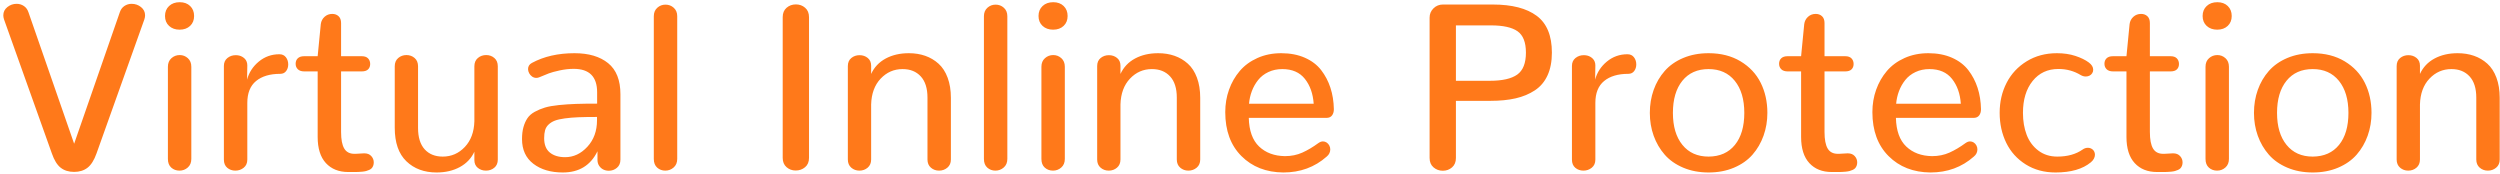 <?xml version="1.0" encoding="UTF-8"?>
<svg width="674px" height="47px" viewBox="0 0 674 47" version="1.1" xmlns="http://www.w3.org/2000/svg" xmlns:xlink="http://www.w3.org/1999/xlink">
    <!-- Generator: Sketch 52.3 (67297) - http://www.bohemiancoding.com/sketch -->
    <title>Virtual Inline Prote 2</title>
    <desc>Created with Sketch.</desc>
    <g id="Page-1" stroke="none" stroke-width="1" fill="none" fill-rule="evenodd">
        <g id="Artboard-Copy-31" transform="translate(-941, -169)" fill="#FF791A">
            <g id="Virtual-Inline-Prote-2" transform="translate(941, 169)">
                <path d="M19.987,46.344 C18.528,46.344 17.32,45.969 16.362,45.219 C15.403,44.469 14.612,43.188 13.987,41.375 L1.081,5.219 C0.956,4.844 0.893,4.479 0.893,4.125 C0.893,3.229 1.258,2.49 1.987,1.906 C2.716,1.323 3.549,1.031 4.487,1.031 C5.195,1.031 5.841,1.224 6.424,1.609 C7.008,1.995 7.424,2.562 7.674,3.312 L19.987,38.75 L32.299,3.312 C32.549,2.562 32.966,1.995 33.549,1.609 C34.133,1.224 34.778,1.031 35.487,1.031 C36.445,1.031 37.289,1.323 38.018,1.906 C38.747,2.49 39.112,3.229 39.112,4.125 C39.112,4.479 39.049,4.844 38.924,5.219 L26.018,41.375 C25.372,43.188 24.565,44.469 23.596,45.219 C22.627,45.969 21.424,46.344 19.987,46.344 Z M48.393,46 C47.518,46 46.778,45.729 46.174,45.188 C45.57,44.646 45.268,43.865 45.268,42.844 L45.268,18 C45.268,17.021 45.586,16.25 46.221,15.688 C46.856,15.125 47.601,14.844 48.455,14.844 C49.289,14.844 50.018,15.125 50.643,15.688 C51.268,16.25 51.58,17.021 51.58,18 L51.58,42.844 C51.58,43.823 51.263,44.594 50.627,45.156 C49.992,45.719 49.247,46 48.393,46 Z M48.424,8 C47.257,8 46.31,7.661 45.58,6.984 C44.851,6.307 44.487,5.417 44.487,4.312 C44.487,3.208 44.851,2.313 45.58,1.625 C46.31,0.937 47.268,0.594 48.455,0.594 C49.622,0.594 50.56,0.937 51.268,1.625 C51.976,2.313 52.33,3.208 52.33,4.312 C52.33,5.417 51.971,6.307 51.252,6.984 C50.533,7.661 49.591,8 48.424,8 Z M63.455,46 C62.601,46 61.872,45.745 61.268,45.234 C60.663,44.724 60.361,43.99 60.361,43.031 L60.361,17.781 C60.361,16.865 60.679,16.151 61.315,15.641 C61.95,15.13 62.695,14.875 63.549,14.875 C63.882,14.875 64.2,14.911 64.502,14.984 C64.804,15.057 65.085,15.172 65.346,15.328 C65.606,15.484 65.835,15.667 66.033,15.875 C66.231,16.083 66.387,16.339 66.502,16.641 C66.617,16.943 66.674,17.271 66.674,17.625 L66.611,21.469 C67.132,19.531 68.19,17.906 69.783,16.594 C71.377,15.281 73.226,14.625 75.33,14.625 C76.08,14.625 76.663,14.896 77.08,15.438 C77.497,15.979 77.705,16.625 77.705,17.375 C77.705,18.063 77.518,18.656 77.143,19.156 C76.768,19.656 76.236,19.906 75.549,19.906 C72.778,19.906 70.606,20.552 69.033,21.844 C67.46,23.135 66.674,25.104 66.674,27.75 L66.674,43.031 C66.674,43.969 66.351,44.698 65.705,45.219 C65.059,45.74 64.309,46 63.455,46 Z M93.892,46.375 C91.351,46.375 89.34,45.573 87.861,43.969 C86.382,42.365 85.642,40.01 85.642,36.906 L85.642,19.25 L82.017,19.25 C81.267,19.25 80.695,19.057 80.299,18.672 C79.903,18.286 79.705,17.792 79.705,17.188 C79.705,16.583 79.898,16.094 80.283,15.719 C80.669,15.344 81.236,15.156 81.986,15.156 L85.642,15.156 L86.486,6.5 C86.59,5.708 86.929,5.052 87.502,4.531 C88.075,4.01 88.767,3.75 89.58,3.75 C90.267,3.75 90.835,3.958 91.283,4.375 C91.731,4.792 91.955,5.406 91.955,6.219 L91.955,15.156 L97.549,15.156 C98.299,15.156 98.861,15.354 99.236,15.75 C99.611,16.146 99.799,16.646 99.799,17.25 C99.799,17.854 99.611,18.339 99.236,18.703 C98.861,19.068 98.299,19.25 97.549,19.25 L91.955,19.25 L91.955,35.594 C91.955,37.594 92.236,39.073 92.799,40.031 C93.361,40.99 94.278,41.469 95.549,41.469 L95.861,41.469 L98.08,41.344 L98.267,41.344 C99.038,41.344 99.648,41.589 100.096,42.078 C100.544,42.568 100.767,43.135 100.767,43.781 C100.767,44.115 100.715,44.417 100.611,44.688 C100.507,44.958 100.372,45.182 100.205,45.359 C100.038,45.536 99.814,45.687 99.533,45.812 C99.252,45.938 98.976,46.036 98.705,46.109 C98.434,46.182 98.096,46.24 97.689,46.281 C97.283,46.323 96.913,46.349 96.58,46.359 C96.247,46.37 95.851,46.375 95.392,46.375 L93.892,46.375 Z M117.705,46.5 C114.371,46.5 111.658,45.495 109.564,43.484 C107.47,41.474 106.424,38.458 106.424,34.438 L106.424,17.875 C106.424,16.917 106.736,16.172 107.361,15.641 C107.986,15.109 108.726,14.844 109.58,14.844 C110.434,14.844 111.168,15.109 111.783,15.641 C112.397,16.172 112.705,16.917 112.705,17.875 L112.705,34.5 C112.705,37.021 113.299,38.937 114.486,40.25 C115.674,41.563 117.299,42.219 119.361,42.219 C121.694,42.219 123.679,41.354 125.314,39.625 C126.95,37.896 127.809,35.583 127.892,32.688 L127.892,17.875 C127.892,16.917 128.205,16.172 128.83,15.641 C129.455,15.109 130.205,14.844 131.08,14.844 C131.934,14.844 132.668,15.109 133.283,15.641 C133.897,16.172 134.205,16.917 134.205,17.875 L134.205,43.031 C134.205,43.969 133.892,44.698 133.267,45.219 C132.642,45.74 131.892,46 131.017,46 C130.163,46 129.429,45.75 128.814,45.25 C128.2,44.75 127.892,44.052 127.892,43.156 L127.892,40.906 C127.059,42.698 125.746,44.078 123.955,45.047 C122.163,46.016 120.08,46.5 117.705,46.5 Z M151.736,46.5 C148.486,46.5 145.84,45.719 143.798,44.156 C141.757,42.594 140.736,40.375 140.736,37.5 C140.736,36.271 140.866,35.193 141.126,34.266 C141.387,33.339 141.746,32.536 142.205,31.859 C142.663,31.182 143.319,30.609 144.173,30.141 C145.028,29.672 145.939,29.292 146.908,29 C147.876,28.708 149.126,28.484 150.658,28.328 C152.189,28.172 153.731,28.068 155.283,28.016 C156.835,27.964 158.736,27.938 160.986,27.938 L160.986,24.875 C160.986,20.667 158.882,18.562 154.673,18.562 C153.444,18.562 152.184,18.703 150.892,18.984 C149.6,19.266 148.626,19.531 147.97,19.781 C147.314,20.031 146.444,20.385 145.361,20.844 C145.111,20.948 144.85,21 144.58,21 C144.371,21 144.173,20.969 143.986,20.906 C143.798,20.844 143.621,20.755 143.455,20.641 C143.288,20.526 143.137,20.391 143.001,20.234 C142.866,20.078 142.751,19.911 142.658,19.734 C142.564,19.557 142.491,19.375 142.439,19.188 C142.387,19 142.361,18.813 142.361,18.625 C142.361,18.271 142.444,17.953 142.611,17.672 C142.778,17.391 143.038,17.156 143.392,16.969 C146.621,15.219 150.455,14.344 154.892,14.344 C158.725,14.344 161.746,15.24 163.955,17.031 C166.163,18.823 167.267,21.615 167.267,25.406 L167.267,43.031 C167.267,43.969 166.955,44.703 166.33,45.234 C165.705,45.766 164.975,46.031 164.142,46.031 C163.6,46.031 163.106,45.922 162.658,45.703 C162.21,45.484 161.835,45.151 161.533,44.703 C161.231,44.255 161.08,43.719 161.08,43.094 L161.08,40.781 C159.225,44.594 156.111,46.5 151.736,46.5 Z M152.361,42.375 C154.632,42.375 156.632,41.438 158.361,39.562 C160.09,37.687 160.955,35.302 160.955,32.406 L160.955,31.531 C158.955,31.531 157.288,31.557 155.955,31.609 C154.621,31.661 153.387,31.766 152.251,31.922 C151.116,32.078 150.225,32.281 149.58,32.531 C148.934,32.781 148.376,33.125 147.908,33.562 C147.439,34 147.121,34.516 146.955,35.109 C146.788,35.703 146.705,36.417 146.705,37.25 C146.705,39 147.215,40.292 148.236,41.125 C149.257,41.958 150.632,42.375 152.361,42.375 Z M179.361,46 C178.506,46 177.777,45.729 177.173,45.188 C176.569,44.646 176.267,43.865 176.267,42.844 L176.267,4.375 C176.267,3.417 176.579,2.656 177.204,2.094 C177.829,1.531 178.569,1.25 179.423,1.25 C180.277,1.25 181.017,1.531 181.642,2.094 C182.267,2.656 182.579,3.417 182.579,4.375 L182.579,42.844 C182.579,43.823 182.256,44.594 181.611,45.156 C180.965,45.719 180.215,46 179.361,46 Z M214.517,45.969 C213.558,45.969 212.735,45.667 212.048,45.062 C211.36,44.458 211.017,43.625 211.017,42.562 L211.017,4.625 C211.017,3.542 211.365,2.698 212.063,2.094 C212.761,1.49 213.6,1.188 214.579,1.188 C215.537,1.188 216.365,1.49 217.063,2.094 C217.761,2.698 218.11,3.542 218.11,4.625 L218.11,42.562 C218.11,43.646 217.756,44.484 217.048,45.078 C216.339,45.672 215.496,45.969 214.517,45.969 Z M231.704,46 C230.85,46 230.115,45.734 229.501,45.203 C228.886,44.672 228.579,43.938 228.579,43 L228.579,17.812 C228.579,16.875 228.891,16.151 229.516,15.641 C230.141,15.13 230.881,14.875 231.735,14.875 C232.589,14.875 233.324,15.125 233.938,15.625 C234.553,16.125 234.86,16.823 234.86,17.719 L234.86,19.938 C235.693,18.125 237.001,16.74 238.782,15.781 C240.563,14.823 242.641,14.344 245.016,14.344 C246.62,14.344 248.094,14.578 249.438,15.047 C250.782,15.516 251.98,16.224 253.032,17.172 C254.084,18.12 254.902,19.38 255.485,20.953 C256.068,22.526 256.36,24.333 256.36,26.375 L256.36,43 C256.36,43.938 256.042,44.672 255.407,45.203 C254.772,45.734 254.027,46 253.173,46 C252.318,46 251.584,45.734 250.969,45.203 C250.355,44.672 250.048,43.938 250.048,43 L250.048,26.312 C250.048,23.812 249.443,21.906 248.235,20.594 C247.027,19.281 245.391,18.625 243.329,18.625 C241.016,18.625 239.048,19.484 237.423,21.203 C235.798,22.922 234.943,25.24 234.86,28.156 L234.86,43 C234.86,43.938 234.548,44.672 233.923,45.203 C233.298,45.734 232.558,46 231.704,46 Z M268.36,46 C267.506,46 266.777,45.729 266.172,45.188 C265.568,44.646 265.266,43.865 265.266,42.844 L265.266,4.375 C265.266,3.417 265.579,2.656 266.204,2.094 C266.829,1.531 267.568,1.25 268.422,1.25 C269.277,1.25 270.016,1.531 270.641,2.094 C271.266,2.656 271.579,3.417 271.579,4.375 L271.579,42.844 C271.579,43.823 271.256,44.594 270.61,45.156 C269.964,45.719 269.214,46 268.36,46 Z M283.891,46 C283.016,46 282.276,45.729 281.672,45.188 C281.068,44.646 280.766,43.865 280.766,42.844 L280.766,18 C280.766,17.021 281.084,16.25 281.719,15.688 C282.354,15.125 283.099,14.844 283.953,14.844 C284.787,14.844 285.516,15.125 286.141,15.688 C286.766,16.25 287.078,17.021 287.078,18 L287.078,42.844 C287.078,43.823 286.761,44.594 286.125,45.156 C285.49,45.719 284.745,46 283.891,46 Z M283.922,8 C282.755,8 281.808,7.661 281.078,6.984 C280.349,6.307 279.985,5.417 279.985,4.312 C279.985,3.208 280.349,2.313 281.078,1.625 C281.808,0.937 282.766,0.594 283.953,0.594 C285.12,0.594 286.058,0.937 286.766,1.625 C287.474,2.313 287.828,3.208 287.828,4.312 C287.828,5.417 287.469,6.307 286.75,6.984 C286.032,7.661 285.089,8 283.922,8 Z M298.922,46 C298.068,46 297.333,45.734 296.719,45.203 C296.104,44.672 295.797,43.938 295.797,43 L295.797,17.812 C295.797,16.875 296.109,16.151 296.734,15.641 C297.359,15.13 298.099,14.875 298.953,14.875 C299.807,14.875 300.542,15.125 301.156,15.625 C301.771,16.125 302.078,16.823 302.078,17.719 L302.078,19.938 C302.912,18.125 304.219,16.74 306,15.781 C307.781,14.823 309.859,14.344 312.234,14.344 C313.839,14.344 315.313,14.578 316.656,15.047 C318,15.516 319.198,16.224 320.25,17.172 C321.302,18.12 322.12,19.38 322.703,20.953 C323.287,22.526 323.578,24.333 323.578,26.375 L323.578,43 C323.578,43.938 323.261,44.672 322.625,45.203 C321.99,45.734 321.245,46 320.391,46 C319.537,46 318.802,45.734 318.188,45.203 C317.573,44.672 317.266,43.938 317.266,43 L317.266,26.312 C317.266,23.812 316.662,21.906 315.453,20.594 C314.245,19.281 312.609,18.625 310.547,18.625 C308.234,18.625 306.266,19.484 304.641,21.203 C303.016,22.922 302.162,25.24 302.078,28.156 L302.078,43 C302.078,43.938 301.766,44.672 301.141,45.203 C300.516,45.734 299.776,46 298.922,46 Z M345.984,46.5 C341.359,46.458 337.594,44.984 334.687,42.078 C331.781,39.172 330.328,35.219 330.328,30.219 C330.328,28.094 330.667,26.083 331.344,24.188 C332.021,22.292 332.984,20.609 334.234,19.141 C335.484,17.672 337.073,16.505 339,15.641 C340.927,14.776 343.068,14.344 345.422,14.344 C347.818,14.344 349.937,14.75 351.781,15.562 C353.625,16.375 355.094,17.49 356.187,18.906 C357.281,20.323 358.114,21.911 358.687,23.672 C359.26,25.432 359.568,27.354 359.609,29.438 C359.609,30.125 359.443,30.687 359.109,31.125 C358.776,31.563 358.276,31.781 357.609,31.781 L336.672,31.781 C336.755,35.24 337.682,37.812 339.453,39.5 C341.224,41.188 343.547,42.052 346.422,42.094 C348.13,42.094 349.693,41.776 351.109,41.141 C352.526,40.505 353.974,39.646 355.453,38.562 C355.661,38.417 355.864,38.307 356.062,38.234 C356.26,38.161 356.463,38.125 356.672,38.125 C357.026,38.125 357.354,38.224 357.656,38.422 C357.958,38.62 358.198,38.885 358.375,39.219 C358.552,39.552 358.641,39.906 358.641,40.281 C358.641,40.635 358.562,40.979 358.406,41.312 C358.25,41.646 358.005,41.948 357.672,42.219 C354.443,45.073 350.547,46.5 345.984,46.5 Z M336.734,27.969 L354.172,27.969 C353.984,25.26 353.193,23.026 351.797,21.266 C350.401,19.505 348.37,18.625 345.703,18.625 C344.328,18.625 343.078,18.891 341.953,19.422 C340.828,19.953 339.906,20.672 339.187,21.578 C338.469,22.484 337.906,23.479 337.5,24.562 C337.094,25.646 336.838,26.781 336.734,27.969 Z M388.984,46.031 C388.026,46.031 387.192,45.729 386.484,45.125 C385.776,44.521 385.421,43.677 385.421,42.594 L385.421,4.75 C385.421,3.771 385.77,2.938 386.468,2.25 C387.166,1.562 388.015,1.219 389.015,1.219 L402.453,1.219 C407.619,1.219 411.567,2.234 414.296,4.266 C417.026,6.297 418.39,9.604 418.39,14.188 C418.39,16.563 418,18.604 417.218,20.312 C416.437,22.021 415.296,23.37 413.796,24.359 C412.296,25.349 410.567,26.068 408.609,26.516 C406.651,26.964 404.39,27.188 401.828,27.188 L392.515,27.188 L392.515,42.594 C392.515,43.677 392.166,44.521 391.468,45.125 C390.77,45.729 389.942,46.031 388.984,46.031 Z M392.515,21.781 L401.671,21.781 C405.026,21.781 407.484,21.224 409.046,20.109 C410.609,18.995 411.39,17.021 411.39,14.188 C411.39,11.417 410.64,9.5 409.14,8.438 C407.64,7.375 405.244,6.844 401.953,6.844 L392.515,6.844 L392.515,21.781 Z M426.89,46 C426.036,46 425.307,45.745 424.702,45.234 C424.098,44.724 423.796,43.99 423.796,43.031 L423.796,17.781 C423.796,16.865 424.114,16.151 424.749,15.641 C425.385,15.13 426.13,14.875 426.984,14.875 C427.317,14.875 427.635,14.911 427.937,14.984 C428.239,15.057 428.52,15.172 428.781,15.328 C429.041,15.484 429.27,15.667 429.468,15.875 C429.666,16.083 429.822,16.339 429.937,16.641 C430.051,16.943 430.109,17.271 430.109,17.625 L430.046,21.469 C430.567,19.531 431.624,17.906 433.218,16.594 C434.812,15.281 436.661,14.625 438.765,14.625 C439.515,14.625 440.098,14.896 440.515,15.438 C440.932,15.979 441.14,16.625 441.14,17.375 C441.14,18.063 440.952,18.656 440.577,19.156 C440.202,19.656 439.671,19.906 438.984,19.906 C436.213,19.906 434.041,20.552 432.468,21.844 C430.895,23.135 430.109,25.104 430.109,27.75 L430.109,43.031 C430.109,43.969 429.786,44.698 429.14,45.219 C428.494,45.74 427.744,46 426.89,46 Z M460.64,42.219 C463.681,42.198 466.046,41.146 467.733,39.062 C469.421,36.979 470.265,34.104 470.265,30.438 C470.265,26.792 469.411,23.911 467.702,21.797 C465.994,19.682 463.64,18.625 460.64,18.625 C457.619,18.625 455.26,19.677 453.562,21.781 C451.864,23.885 451.015,26.771 451.015,30.438 C451.015,34.083 451.869,36.958 453.577,39.062 C455.286,41.167 457.64,42.219 460.64,42.219 Z M460.64,46.5 C458.119,46.5 455.838,46.068 453.796,45.203 C451.754,44.339 450.088,43.167 448.796,41.688 C447.504,40.208 446.515,38.51 445.827,36.594 C445.14,34.677 444.796,32.625 444.796,30.438 C444.796,28.229 445.14,26.161 445.827,24.234 C446.515,22.307 447.51,20.604 448.812,19.125 C450.114,17.646 451.78,16.479 453.812,15.625 C455.843,14.771 458.119,14.344 460.64,14.344 C463.952,14.344 466.822,15.073 469.249,16.531 C471.676,17.99 473.489,19.922 474.687,22.328 C475.885,24.734 476.483,27.437 476.483,30.438 C476.483,32.604 476.14,34.651 475.452,36.578 C474.765,38.505 473.775,40.208 472.483,41.688 C471.192,43.167 469.525,44.339 467.483,45.203 C465.442,46.068 463.161,46.5 460.64,46.5 Z M493.827,46.375 C491.285,46.375 489.275,45.573 487.796,43.969 C486.317,42.365 485.577,40.01 485.577,36.906 L485.577,19.25 L481.952,19.25 C481.202,19.25 480.629,19.057 480.233,18.672 C479.837,18.286 479.64,17.792 479.64,17.188 C479.64,16.583 479.832,16.094 480.218,15.719 C480.603,15.344 481.171,15.156 481.921,15.156 L485.577,15.156 L486.421,6.5 C486.525,5.708 486.864,5.052 487.436,4.531 C488.009,4.01 488.702,3.75 489.515,3.75 C490.202,3.75 490.77,3.958 491.218,4.375 C491.666,4.792 491.89,5.406 491.89,6.219 L491.89,15.156 L497.483,15.156 C498.233,15.156 498.796,15.354 499.171,15.75 C499.546,16.146 499.733,16.646 499.733,17.25 C499.733,17.854 499.546,18.339 499.171,18.703 C498.796,19.068 498.233,19.25 497.483,19.25 L491.89,19.25 L491.89,35.594 C491.89,37.594 492.171,39.073 492.733,40.031 C493.296,40.99 494.212,41.469 495.483,41.469 L495.796,41.469 L498.015,41.344 L498.202,41.344 C498.973,41.344 499.582,41.589 500.03,42.078 C500.478,42.568 500.702,43.135 500.702,43.781 C500.702,44.115 500.65,44.417 500.546,44.688 C500.442,44.958 500.306,45.182 500.14,45.359 C499.973,45.536 499.749,45.687 499.468,45.812 C499.186,45.938 498.91,46.036 498.64,46.109 C498.369,46.182 498.03,46.24 497.624,46.281 C497.218,46.323 496.848,46.349 496.515,46.359 C496.181,46.37 495.785,46.375 495.327,46.375 L493.827,46.375 Z M520.452,46.5 C515.827,46.458 512.061,44.984 509.155,42.078 C506.249,39.172 504.796,35.219 504.796,30.219 C504.796,28.094 505.134,26.083 505.811,24.188 C506.488,22.292 507.452,20.609 508.702,19.141 C509.952,17.672 511.54,16.505 513.467,15.641 C515.395,14.776 517.535,14.344 519.889,14.344 C522.285,14.344 524.405,14.75 526.249,15.562 C528.092,16.375 529.561,17.49 530.655,18.906 C531.749,20.323 532.582,21.911 533.155,23.672 C533.728,25.432 534.035,27.354 534.077,29.438 C534.077,30.125 533.91,30.687 533.577,31.125 C533.244,31.563 532.744,31.781 532.077,31.781 L511.139,31.781 C511.223,35.24 512.15,37.812 513.921,39.5 C515.691,41.188 518.014,42.052 520.889,42.094 C522.598,42.094 524.16,41.776 525.577,41.141 C526.994,40.505 528.441,39.646 529.921,38.562 C530.129,38.417 530.332,38.307 530.53,38.234 C530.728,38.161 530.931,38.125 531.139,38.125 C531.494,38.125 531.822,38.224 532.124,38.422 C532.426,38.62 532.665,38.885 532.842,39.219 C533.02,39.552 533.108,39.906 533.108,40.281 C533.108,40.635 533.03,40.979 532.874,41.312 C532.717,41.646 532.473,41.948 532.139,42.219 C528.91,45.073 525.014,46.5 520.452,46.5 Z M511.202,27.969 L528.639,27.969 C528.452,25.26 527.66,23.026 526.264,21.266 C524.869,19.505 522.837,18.625 520.171,18.625 C518.796,18.625 517.546,18.891 516.421,19.422 C515.296,19.953 514.374,20.672 513.655,21.578 C512.936,22.484 512.374,23.479 511.967,24.562 C511.561,25.646 511.306,26.781 511.202,27.969 Z M554.17,46.5 C551.129,46.5 548.452,45.776 546.139,44.328 C543.827,42.88 542.077,40.943 540.889,38.516 C539.702,36.089 539.108,33.385 539.108,30.406 C539.108,27.448 539.733,24.755 540.983,22.328 C542.233,19.901 544.04,17.964 546.405,16.516 C548.769,15.068 551.483,14.344 554.545,14.344 C556.379,14.344 558.04,14.589 559.53,15.078 C561.019,15.568 562.222,16.156 563.139,16.844 C563.931,17.427 564.327,18.083 564.327,18.812 C564.327,19.146 564.238,19.453 564.061,19.734 C563.884,20.016 563.644,20.234 563.342,20.391 C563.04,20.547 562.702,20.625 562.327,20.625 C561.868,20.625 561.42,20.5 560.983,20.25 C559.17,19.146 557.16,18.594 554.952,18.594 C552.056,18.594 549.738,19.672 547.999,21.828 C546.259,23.984 545.389,26.854 545.389,30.438 C545.389,32.625 545.722,34.594 546.389,36.344 C547.056,38.094 548.103,39.51 549.53,40.594 C550.957,41.677 552.66,42.219 554.639,42.219 C557.389,42.219 559.67,41.583 561.483,40.312 C561.712,40.146 561.946,40.026 562.186,39.953 C562.426,39.88 562.66,39.844 562.889,39.844 C563.16,39.844 563.41,39.891 563.639,39.984 C563.868,40.078 564.071,40.208 564.249,40.375 C564.426,40.542 564.561,40.745 564.655,40.984 C564.749,41.224 564.795,41.469 564.795,41.719 C564.795,42.052 564.707,42.396 564.53,42.75 C564.353,43.104 564.077,43.437 563.702,43.75 C561.493,45.583 558.316,46.5 554.17,46.5 Z M581.545,46.375 C579.004,46.375 576.993,45.573 575.514,43.969 C574.035,42.365 573.295,40.01 573.295,36.906 L573.295,19.25 L569.67,19.25 C568.92,19.25 568.347,19.057 567.951,18.672 C567.556,18.286 567.358,17.792 567.358,17.188 C567.358,16.583 567.55,16.094 567.936,15.719 C568.321,15.344 568.889,15.156 569.639,15.156 L573.295,15.156 L574.139,6.5 C574.243,5.708 574.582,5.052 575.155,4.531 C575.728,4.01 576.42,3.75 577.233,3.75 C577.92,3.75 578.488,3.958 578.936,4.375 C579.384,4.792 579.608,5.406 579.608,6.219 L579.608,15.156 L585.201,15.156 C585.951,15.156 586.514,15.354 586.889,15.75 C587.264,16.146 587.451,16.646 587.451,17.25 C587.451,17.854 587.264,18.339 586.889,18.703 C586.514,19.068 585.951,19.25 585.201,19.25 L579.608,19.25 L579.608,35.594 C579.608,37.594 579.889,39.073 580.451,40.031 C581.014,40.99 581.931,41.469 583.201,41.469 L583.514,41.469 L585.733,41.344 L585.92,41.344 C586.691,41.344 587.3,41.589 587.748,42.078 C588.196,42.568 588.42,43.135 588.42,43.781 C588.42,44.115 588.368,44.417 588.264,44.688 C588.16,44.958 588.024,45.182 587.858,45.359 C587.691,45.536 587.467,45.687 587.186,45.812 C586.905,45.938 586.629,46.036 586.358,46.109 C586.087,46.182 585.748,46.24 585.342,46.281 C584.936,46.323 584.566,46.349 584.233,46.359 C583.899,46.37 583.504,46.375 583.045,46.375 L581.545,46.375 Z M597.733,46 C596.858,46 596.118,45.729 595.514,45.188 C594.91,44.646 594.608,43.865 594.608,42.844 L594.608,18 C594.608,17.021 594.925,16.25 595.561,15.688 C596.196,15.125 596.941,14.844 597.795,14.844 C598.628,14.844 599.358,15.125 599.983,15.688 C600.608,16.25 600.92,17.021 600.92,18 L600.92,42.844 C600.92,43.823 600.602,44.594 599.967,45.156 C599.331,45.719 598.587,46 597.733,46 Z M597.764,8 C596.597,8 595.649,7.661 594.92,6.984 C594.191,6.307 593.826,5.417 593.826,4.312 C593.826,3.208 594.191,2.313 594.92,1.625 C595.649,0.937 596.608,0.594 597.795,0.594 C598.962,0.594 599.899,0.937 600.608,1.625 C601.316,2.313 601.67,3.208 601.67,4.312 C601.67,5.417 601.311,6.307 600.592,6.984 C599.873,7.661 598.93,8 597.764,8 Z M623.514,42.219 C626.555,42.198 628.92,41.146 630.607,39.062 C632.295,36.979 633.139,34.104 633.139,30.438 C633.139,26.792 632.284,23.911 630.576,21.797 C628.868,19.682 626.514,18.625 623.514,18.625 C620.493,18.625 618.133,19.677 616.435,21.781 C614.738,23.885 613.889,26.771 613.889,30.438 C613.889,34.083 614.743,36.958 616.451,39.062 C618.159,41.167 620.514,42.219 623.514,42.219 Z M623.514,46.5 C620.993,46.5 618.712,46.068 616.67,45.203 C614.628,44.339 612.962,43.167 611.67,41.688 C610.378,40.208 609.389,38.51 608.701,36.594 C608.014,34.677 607.67,32.625 607.67,30.438 C607.67,28.229 608.014,26.161 608.701,24.234 C609.389,22.307 610.383,20.604 611.685,19.125 C612.988,17.646 614.654,16.479 616.685,15.625 C618.717,14.771 620.993,14.344 623.514,14.344 C626.826,14.344 629.696,15.073 632.123,16.531 C634.55,17.99 636.363,19.922 637.56,22.328 C638.758,24.734 639.357,27.437 639.357,30.438 C639.357,32.604 639.014,34.651 638.326,36.578 C637.639,38.505 636.649,40.208 635.357,41.688 C634.066,43.167 632.399,44.339 630.357,45.203 C628.316,46.068 626.034,46.5 623.514,46.5 Z M649.263,46 C648.409,46 647.675,45.734 647.06,45.203 C646.446,44.672 646.138,43.938 646.138,43 L646.138,17.812 C646.138,16.875 646.451,16.151 647.076,15.641 C647.701,15.13 648.44,14.875 649.295,14.875 C650.149,14.875 650.883,15.125 651.498,15.625 C652.112,16.125 652.42,16.823 652.42,17.719 L652.42,19.938 C653.253,18.125 654.56,16.74 656.342,15.781 C658.123,14.823 660.201,14.344 662.576,14.344 C664.18,14.344 665.654,14.578 666.998,15.047 C668.342,15.516 669.539,16.224 670.592,17.172 C671.644,18.12 672.461,19.38 673.045,20.953 C673.628,22.526 673.92,24.333 673.92,26.375 L673.92,43 C673.92,43.938 673.602,44.672 672.967,45.203 C672.331,45.734 671.586,46 670.732,46 C669.878,46 669.144,45.734 668.529,45.203 C667.914,44.672 667.607,43.938 667.607,43 L667.607,26.312 C667.607,23.812 667.003,21.906 665.795,20.594 C664.586,19.281 662.951,18.625 660.888,18.625 C658.576,18.625 656.607,19.484 654.982,21.203 C653.357,22.922 652.503,25.24 652.42,28.156 L652.42,43 C652.42,43.938 652.107,44.672 651.482,45.203 C650.857,45.734 650.118,46 649.263,46 Z" id="Virtual-Inline-Prote"></path>
            </g>
        </g>
    </g>
</svg>